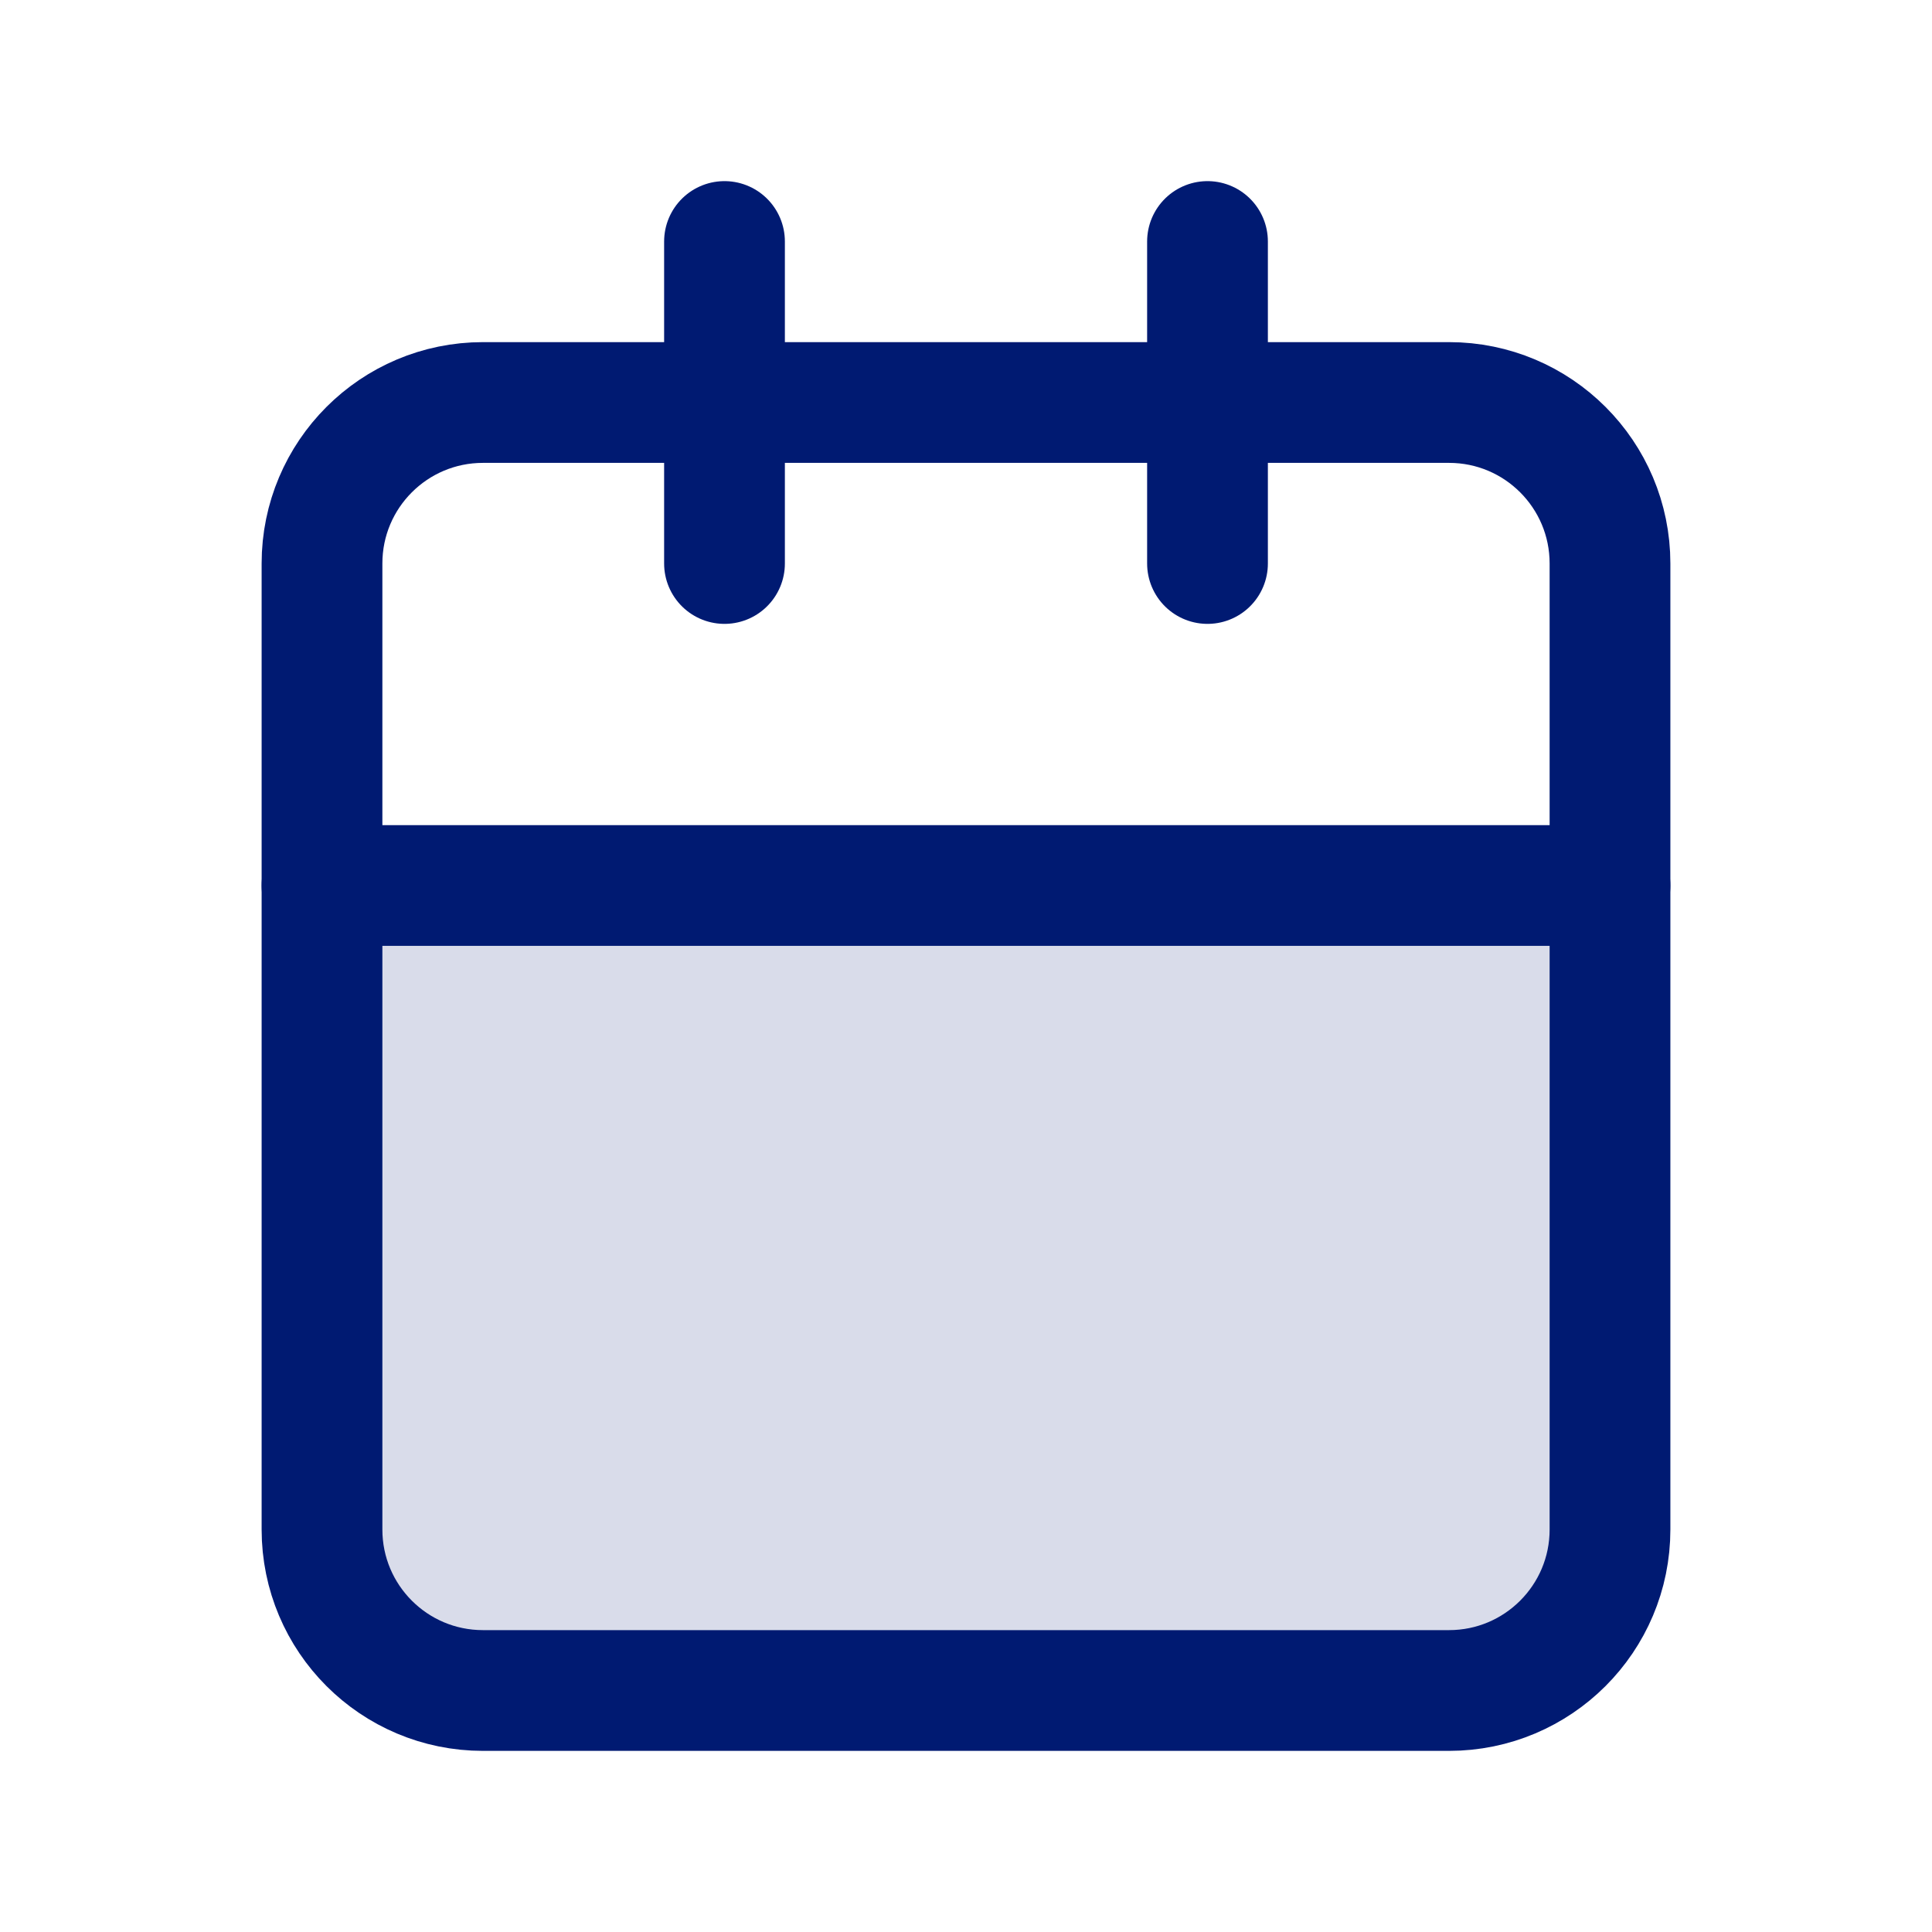 <svg
  xmlns="http://www.w3.org/2000/svg"
  width="24"
  height="24"
  fill="none"
  viewBox="0 0 24 24"
>
  <g>
    <path
      opacity="0.15"
      d="M4 19C4 20.105 4.895 21 6 21H18C19.105 21 20 20.105 20 19V11H4V19Z"
      fill="#001A72"
    ></path>
    <path
      d="M4 11H20"
      stroke="#001A72"
      stroke-width="1.5"
      stroke-linecap="round"
      stroke-linejoin="round"
    ></path>
    <path
      d="M4 7V19C4 20.105 4.895 21 6 21H18C19.105 21 20 20.105 20 19V11V7C20 5.895 19.105 5 18 5H6C4.895 5 4 5.895 4 7Z"
      stroke="#001A72"
      stroke-width="1.5"
      stroke-linecap="round"
      stroke-linejoin="round"
    ></path>
    <path
      d="M15 3V7"
      stroke="#001A72"
      stroke-width="1.5"
      stroke-linecap="round"
      stroke-linejoin="round"
    ></path>
    <path
      d="M9 3V7"
      stroke="#001A72"
      stroke-width="1.5"
      stroke-linecap="round"
      stroke-linejoin="round"
    ></path>
  </g>
</svg>
